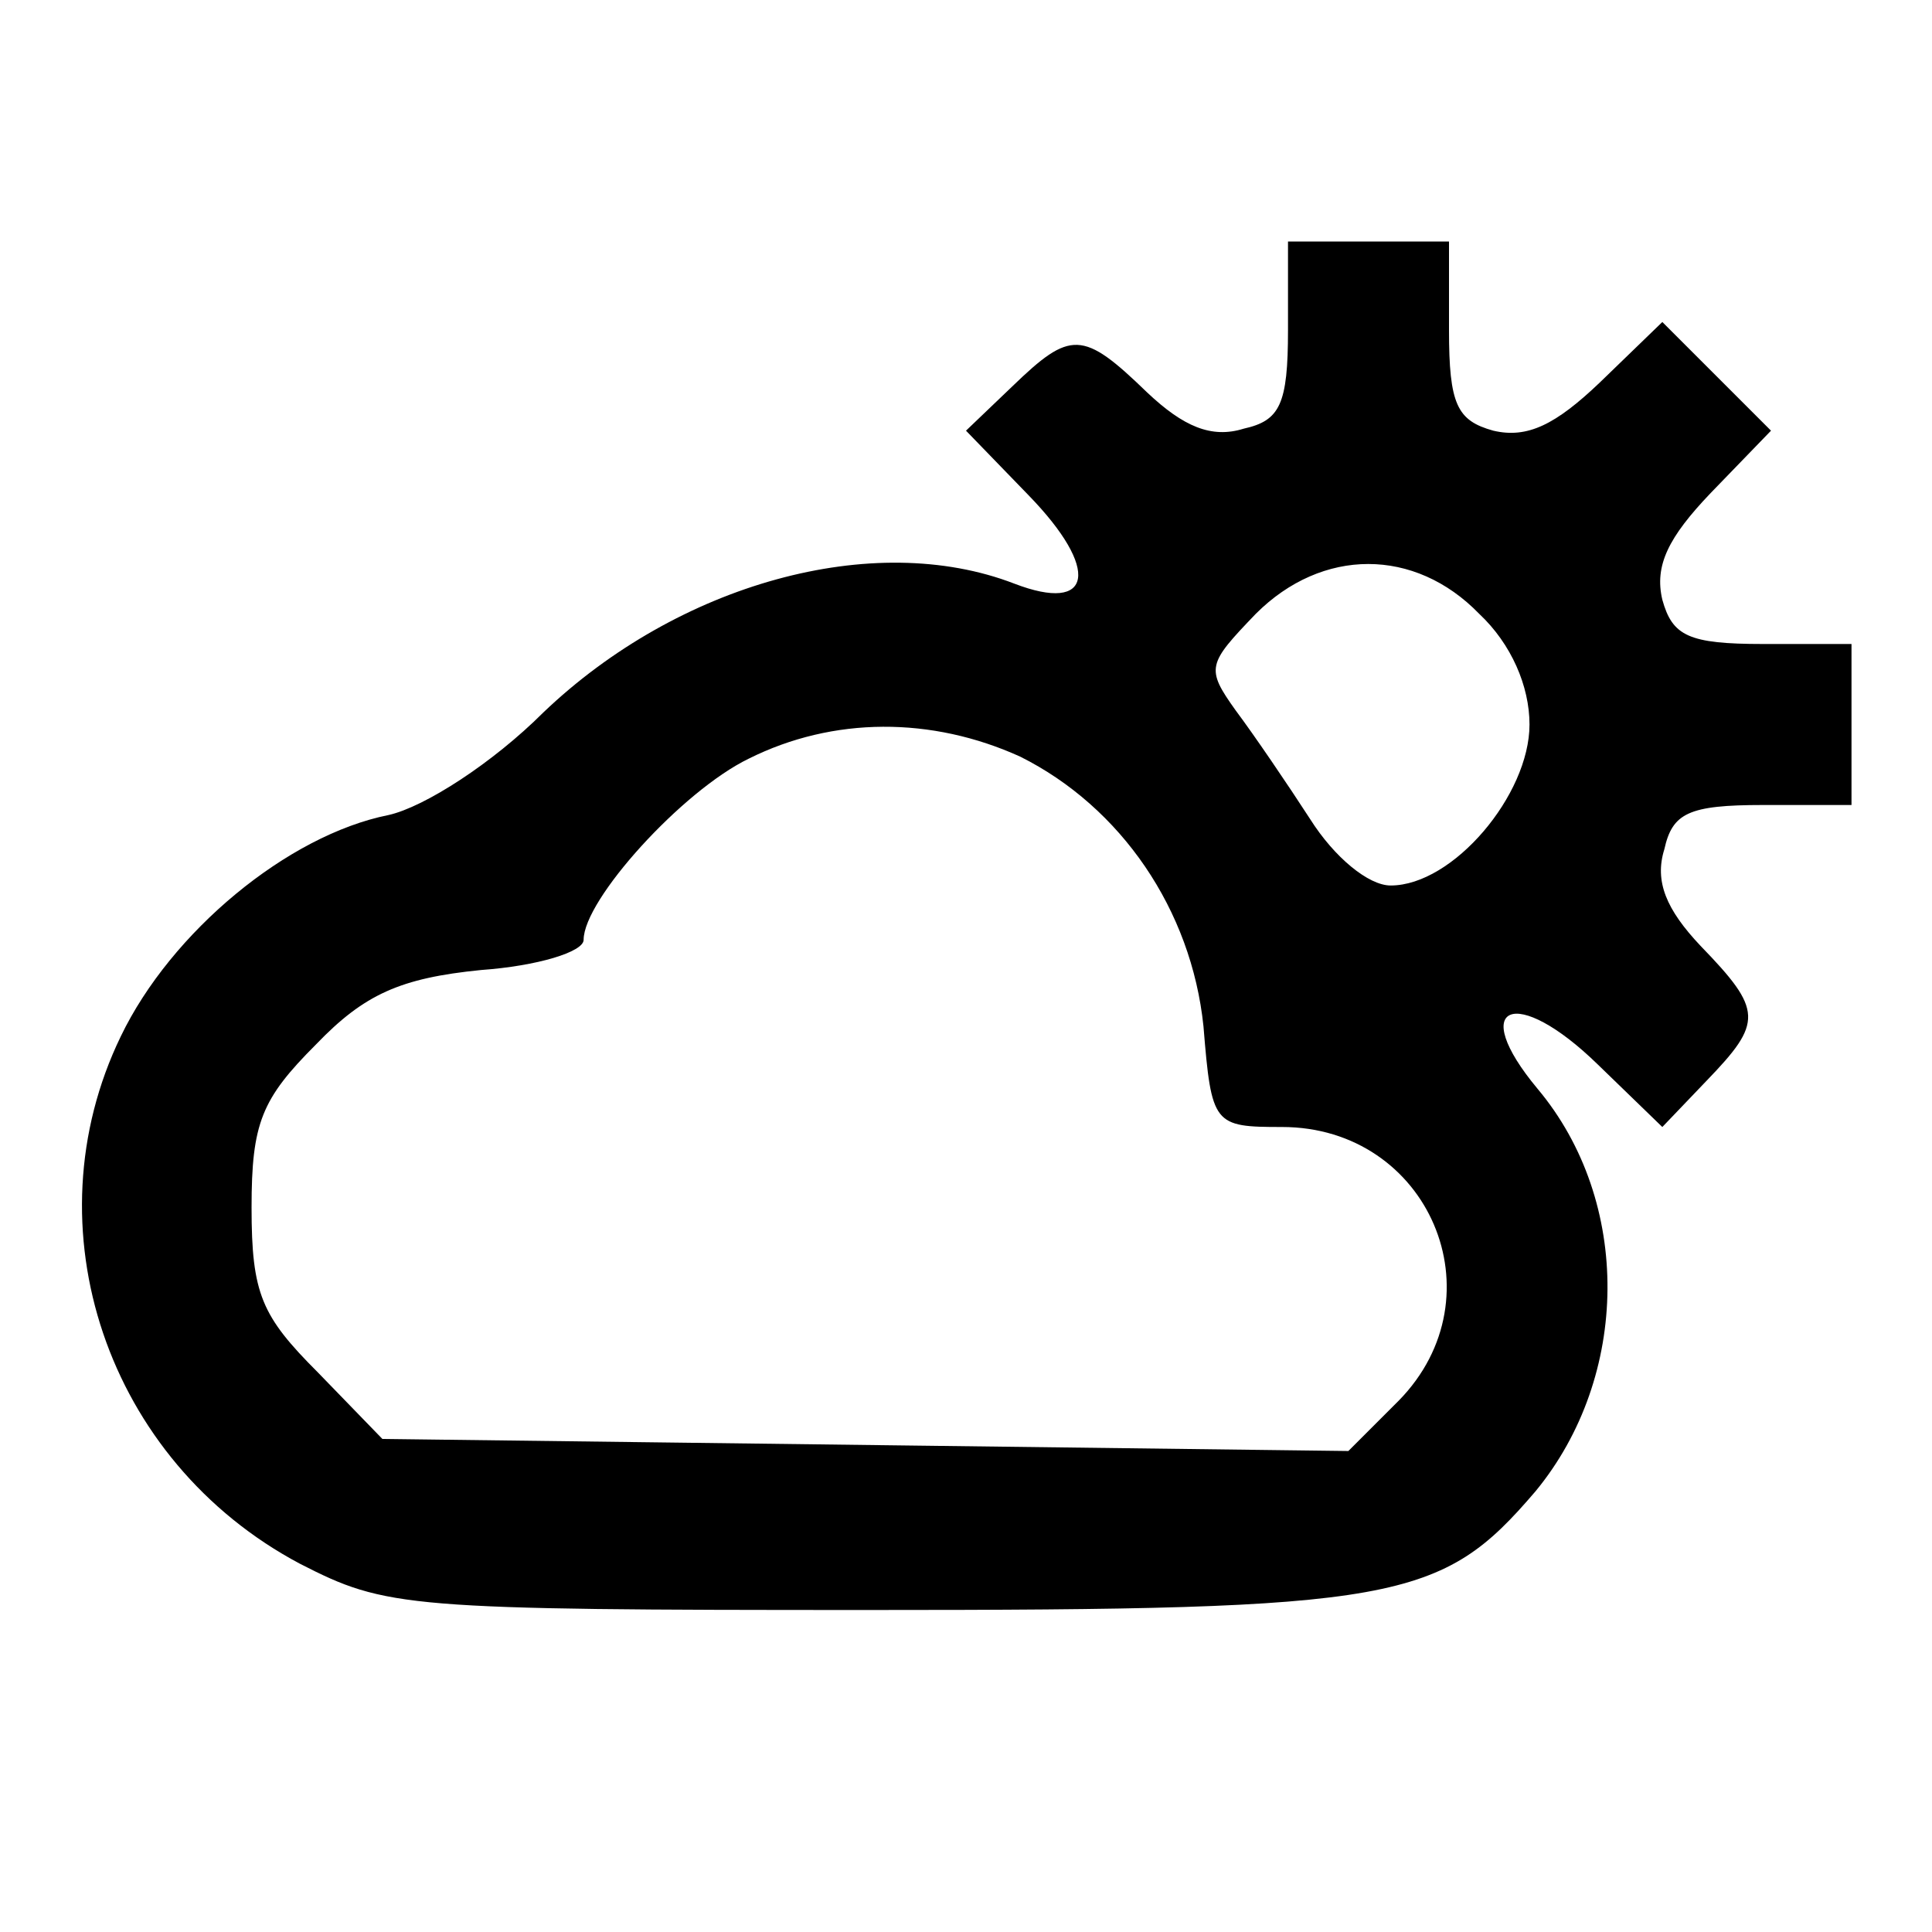 <?xml version="1.0" standalone="no"?>
<!DOCTYPE svg PUBLIC "-//W3C//DTD SVG 20010904//EN"
 "http://www.w3.org/TR/2001/REC-SVG-20010904/DTD/svg10.dtd">
<svg version="1.0" xmlns="http://www.w3.org/2000/svg"
 width="96pt" height="96pt" viewBox="0 0 96 96"
 preserveAspectRatio="xMidYMid meet">

<g transform="translate(0,96) scale(0.1,-0.1)"
fill="#000000" stroke="none">
<path d="M640 796 c0 -37 -4 -45 -22 -49 -16 -5 -30 1 -48 18 -32 31 -38 31
-67 3 l-23 -22 31 -32 c36 -37 32 -59 -7 -44 -70 27 -167 0 -234 -64 -25 -25
-59 -47 -77 -51 -50 -10 -108 -58 -133 -110 -46 -95 -7 -211 89 -262 43 -22
52 -23 283 -23 263 0 284 4 331 59 47 57 48 144 1 200 -35 42 -11 52 30 12
l32 -31 22 23 c28 29 28 35 -3 67 -17 18 -23 32 -18 48 4 18 12 22 49 22 l44
0 0 40 0 40 -44 0 c-37 0 -45 4 -50 22 -4 17 3 31 24 53 l30 31 -27 27 -27 27
-31 -30 c-22 -21 -36 -28 -53 -24 -18 5 -22 13 -22 50 l0 44 -40 0 -40 0 0
-44z m95 -141 c16 -15 25 -36 25 -55 0 -35 -38 -80 -69 -80 -11 0 -28 14 -40
33 -11 17 -28 42 -37 54 -15 21 -14 23 10 48 33 33 79 33 111 0z m-228 -71
c50 -25 85 -76 91 -134 4 -49 5 -50 39 -50 73 0 109 -84 58 -136 l-25 -25
-240 3 -240 3 -32 33 c-28 28 -33 39 -33 82 0 42 5 54 32 81 24 25 42 33 82
37 28 2 51 9 51 15 0 20 49 74 82 90 42 21 91 21 135 1z"/>
</g>
</svg>
